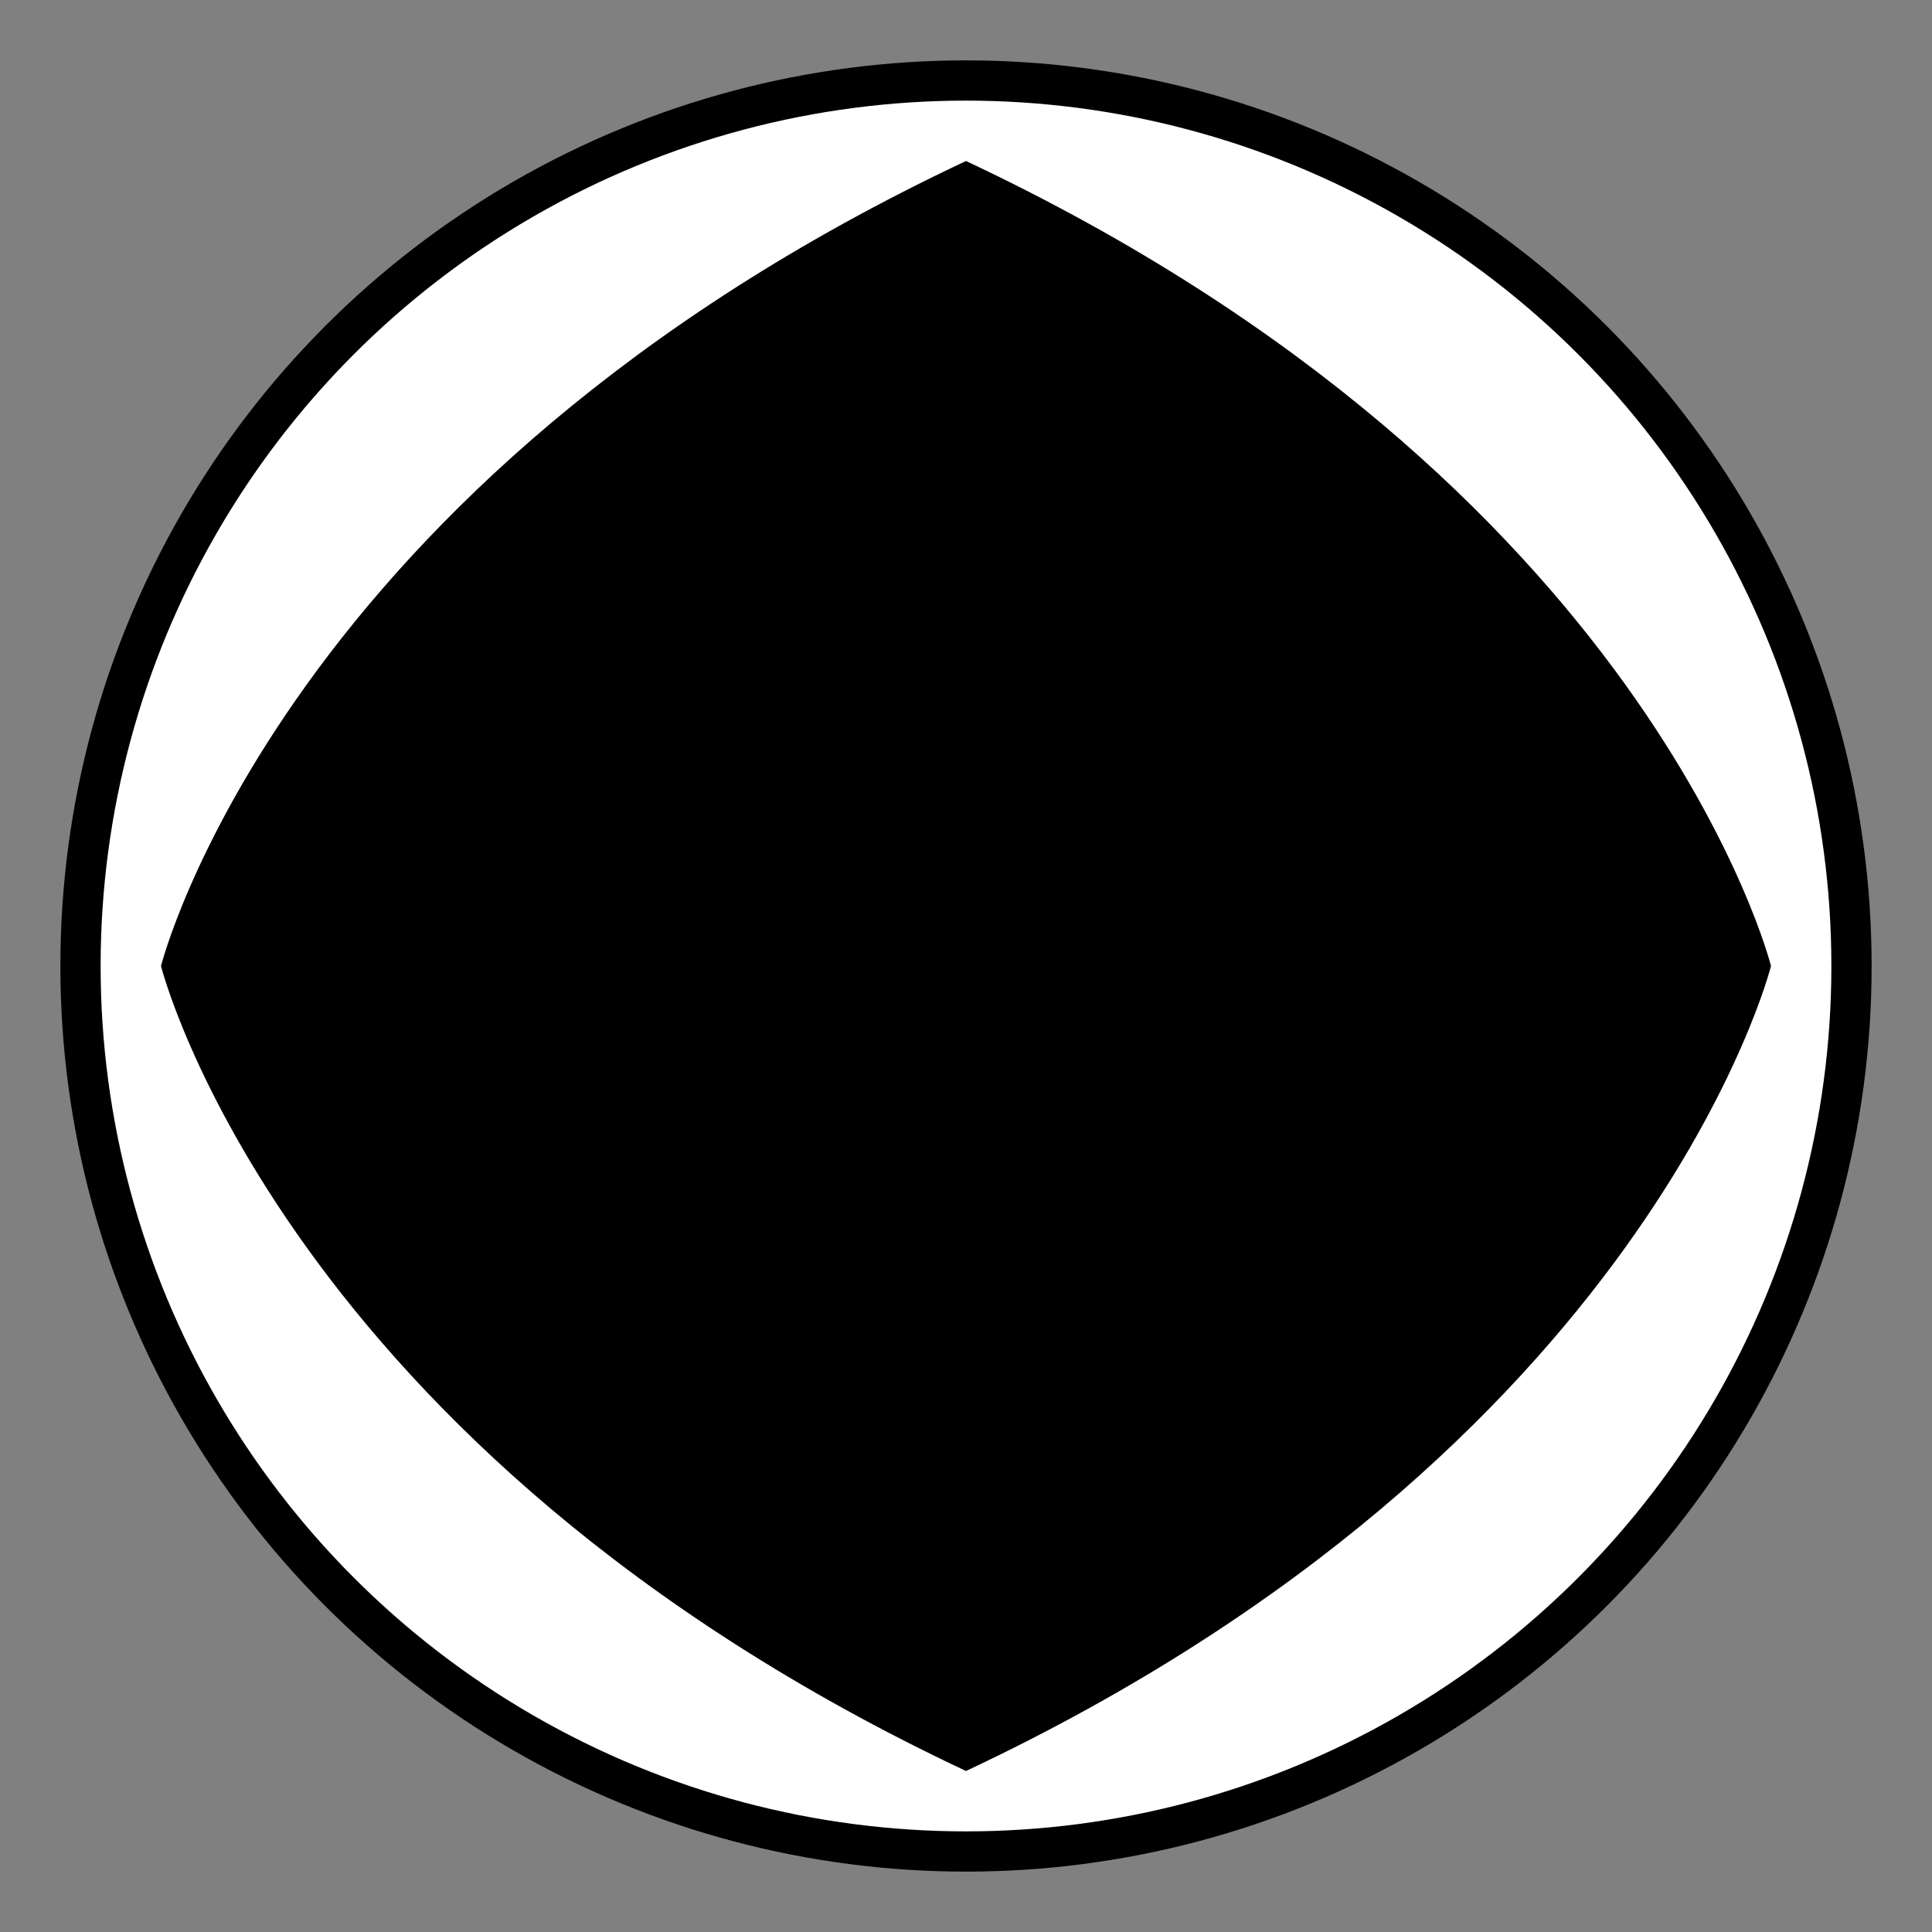<?xml version="1.0" encoding="UTF-8"?>
<svg xmlns="http://www.w3.org/2000/svg" viewBox="0 0 48 48">
  <rect x="0" y="0" width="48" height="48" fill="#808080" stroke="none"/>
  <circle cx="24" cy="24" r="22" fill="#fff" stroke="#000" stroke-width="1"/>
  <path fill="#000" d="M24,4 L24,24 L4,24 C4,24 7,12 24,4 Z"/>
  <path fill="#000" d="M24,4 L24,24 L44,24 C44,24 41,12 24,4 Z"/>
  <path fill="#000" d="M24,44 L24,24 L4,24 C4,24 7,36 24,44 Z"/>
  <path fill="#000" d="M24,44 L24,24 L44,24 C44,24 41,36 24,44 Z"/>
</svg>
